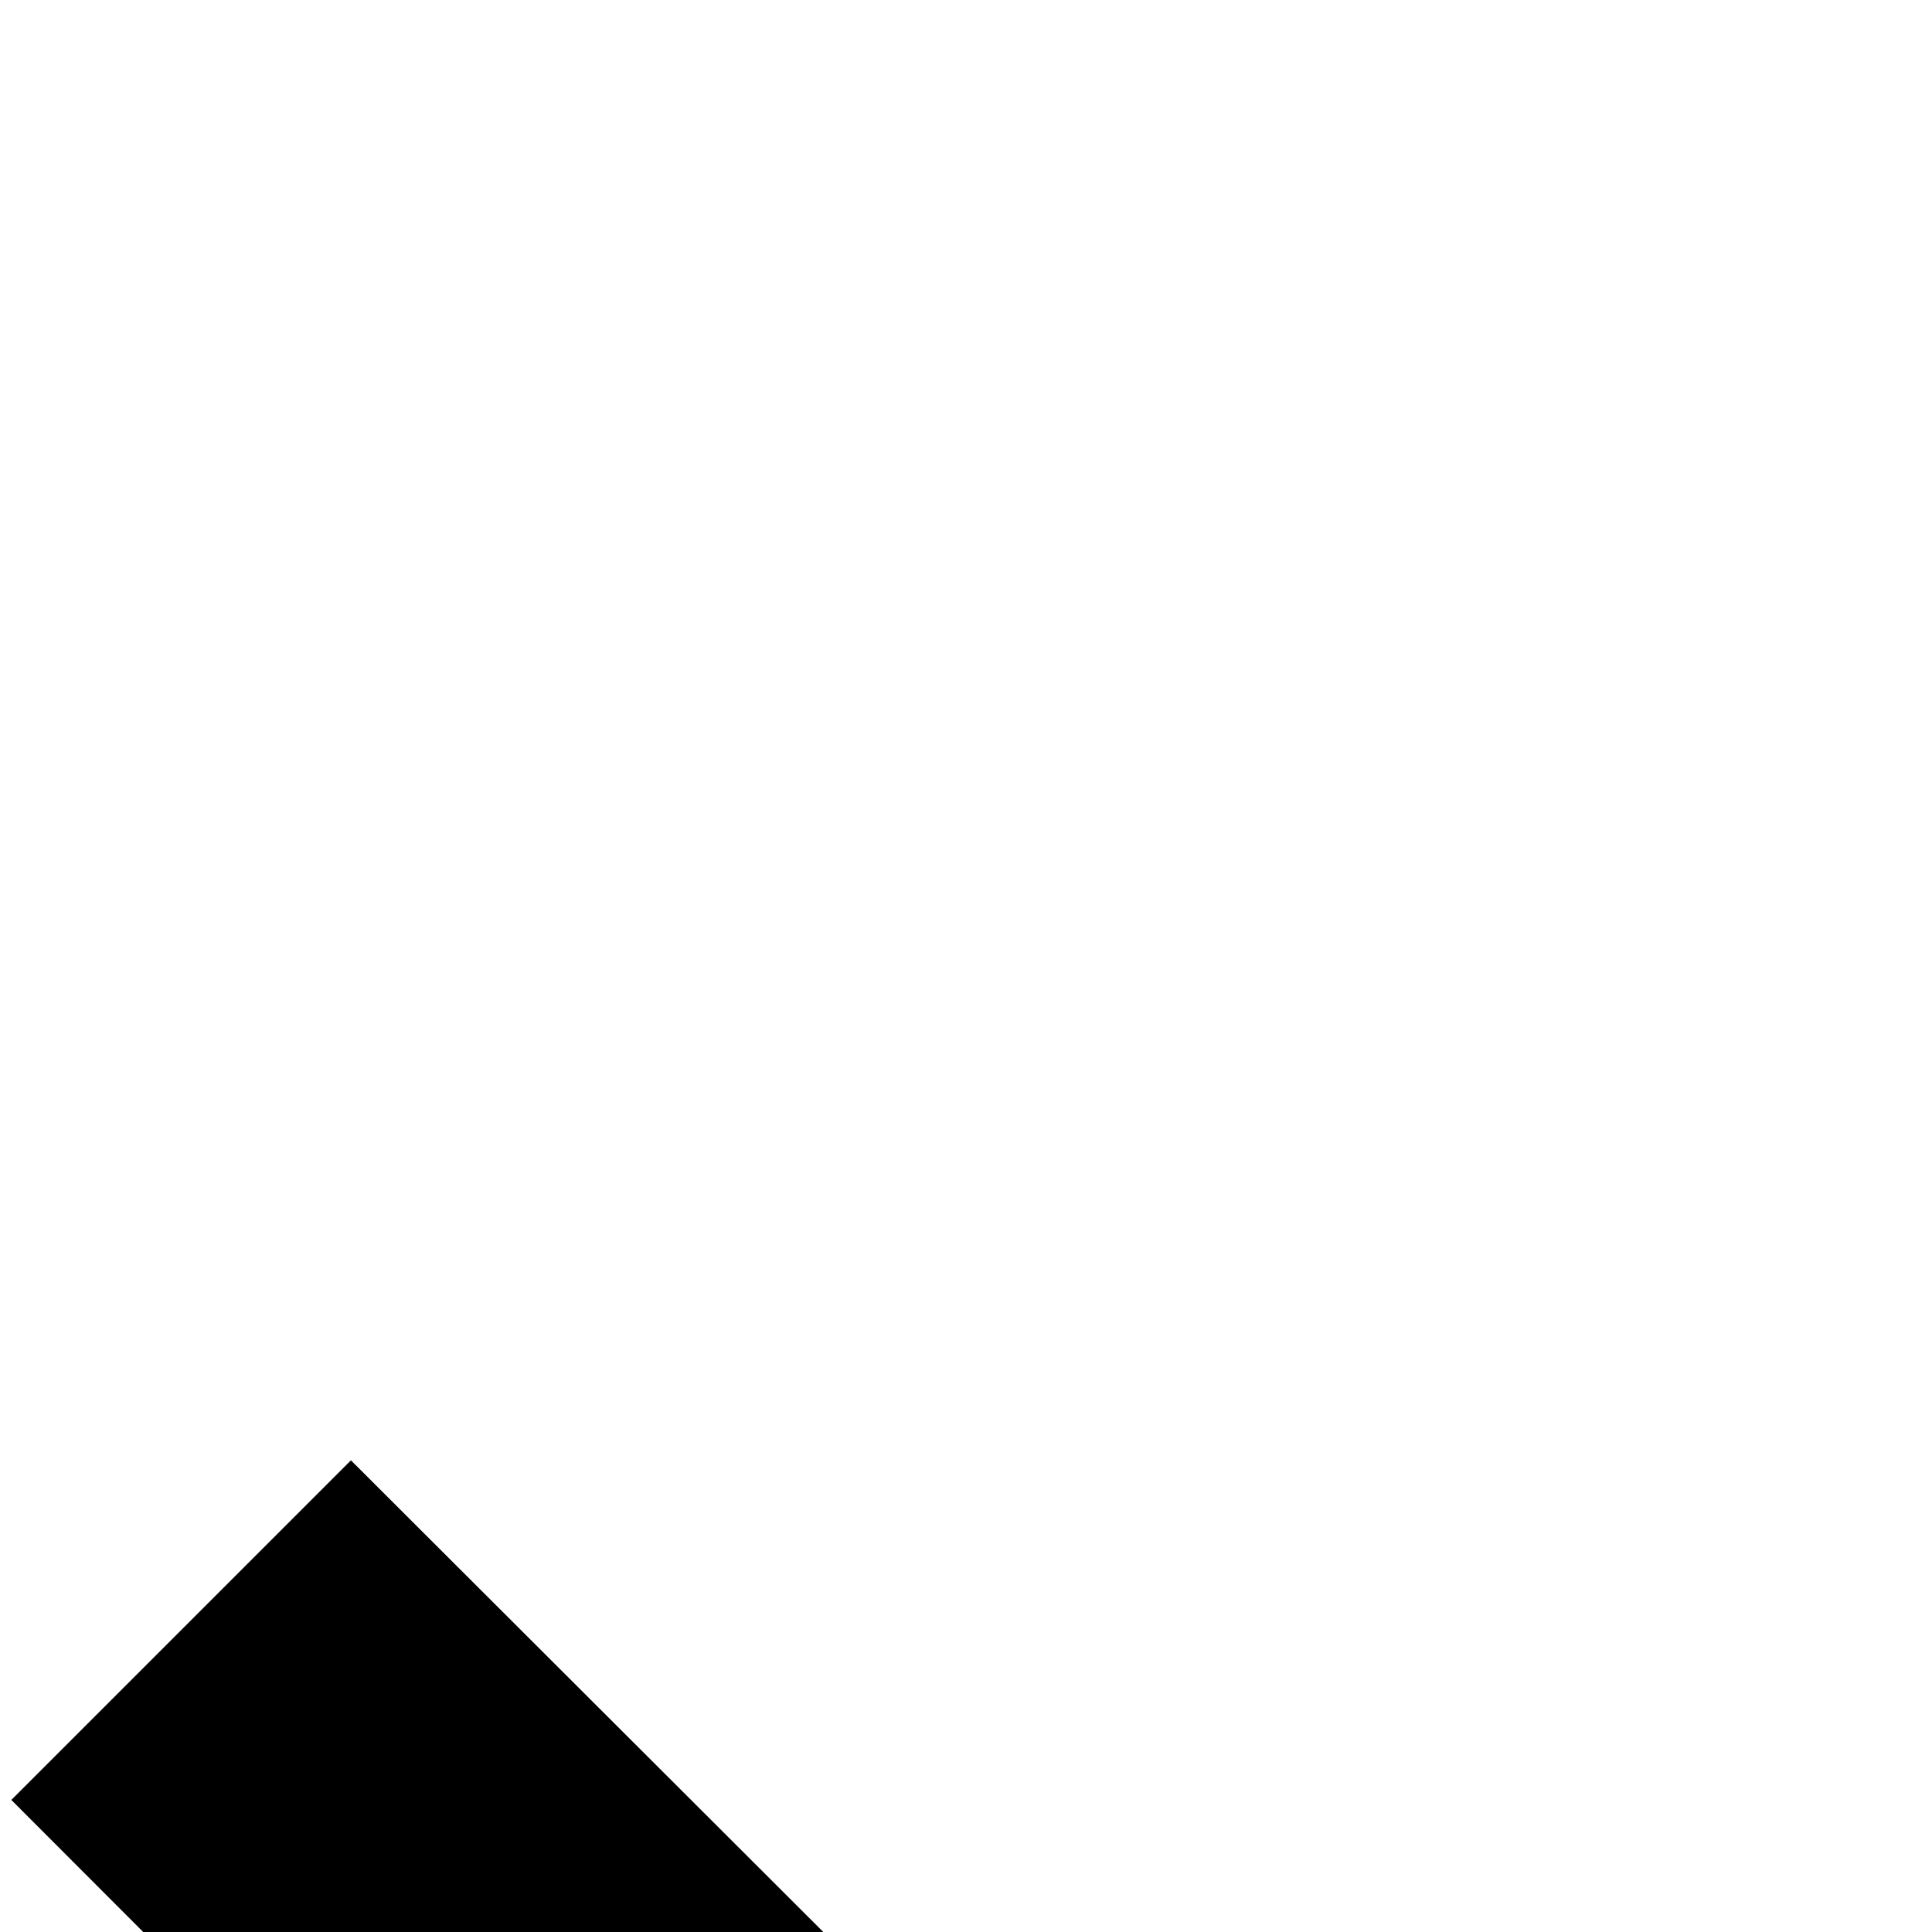 <svg xmlns="http://www.w3.org/2000/svg" version="1.1" viewBox="0 0 512 512" fill="currentColor"><path fill="currentColor" d="M1920 1024h128v640h-640v-128h421l-677-677l-384 384L3 477l90-90l675 674l384-384l768 768z"/></svg>